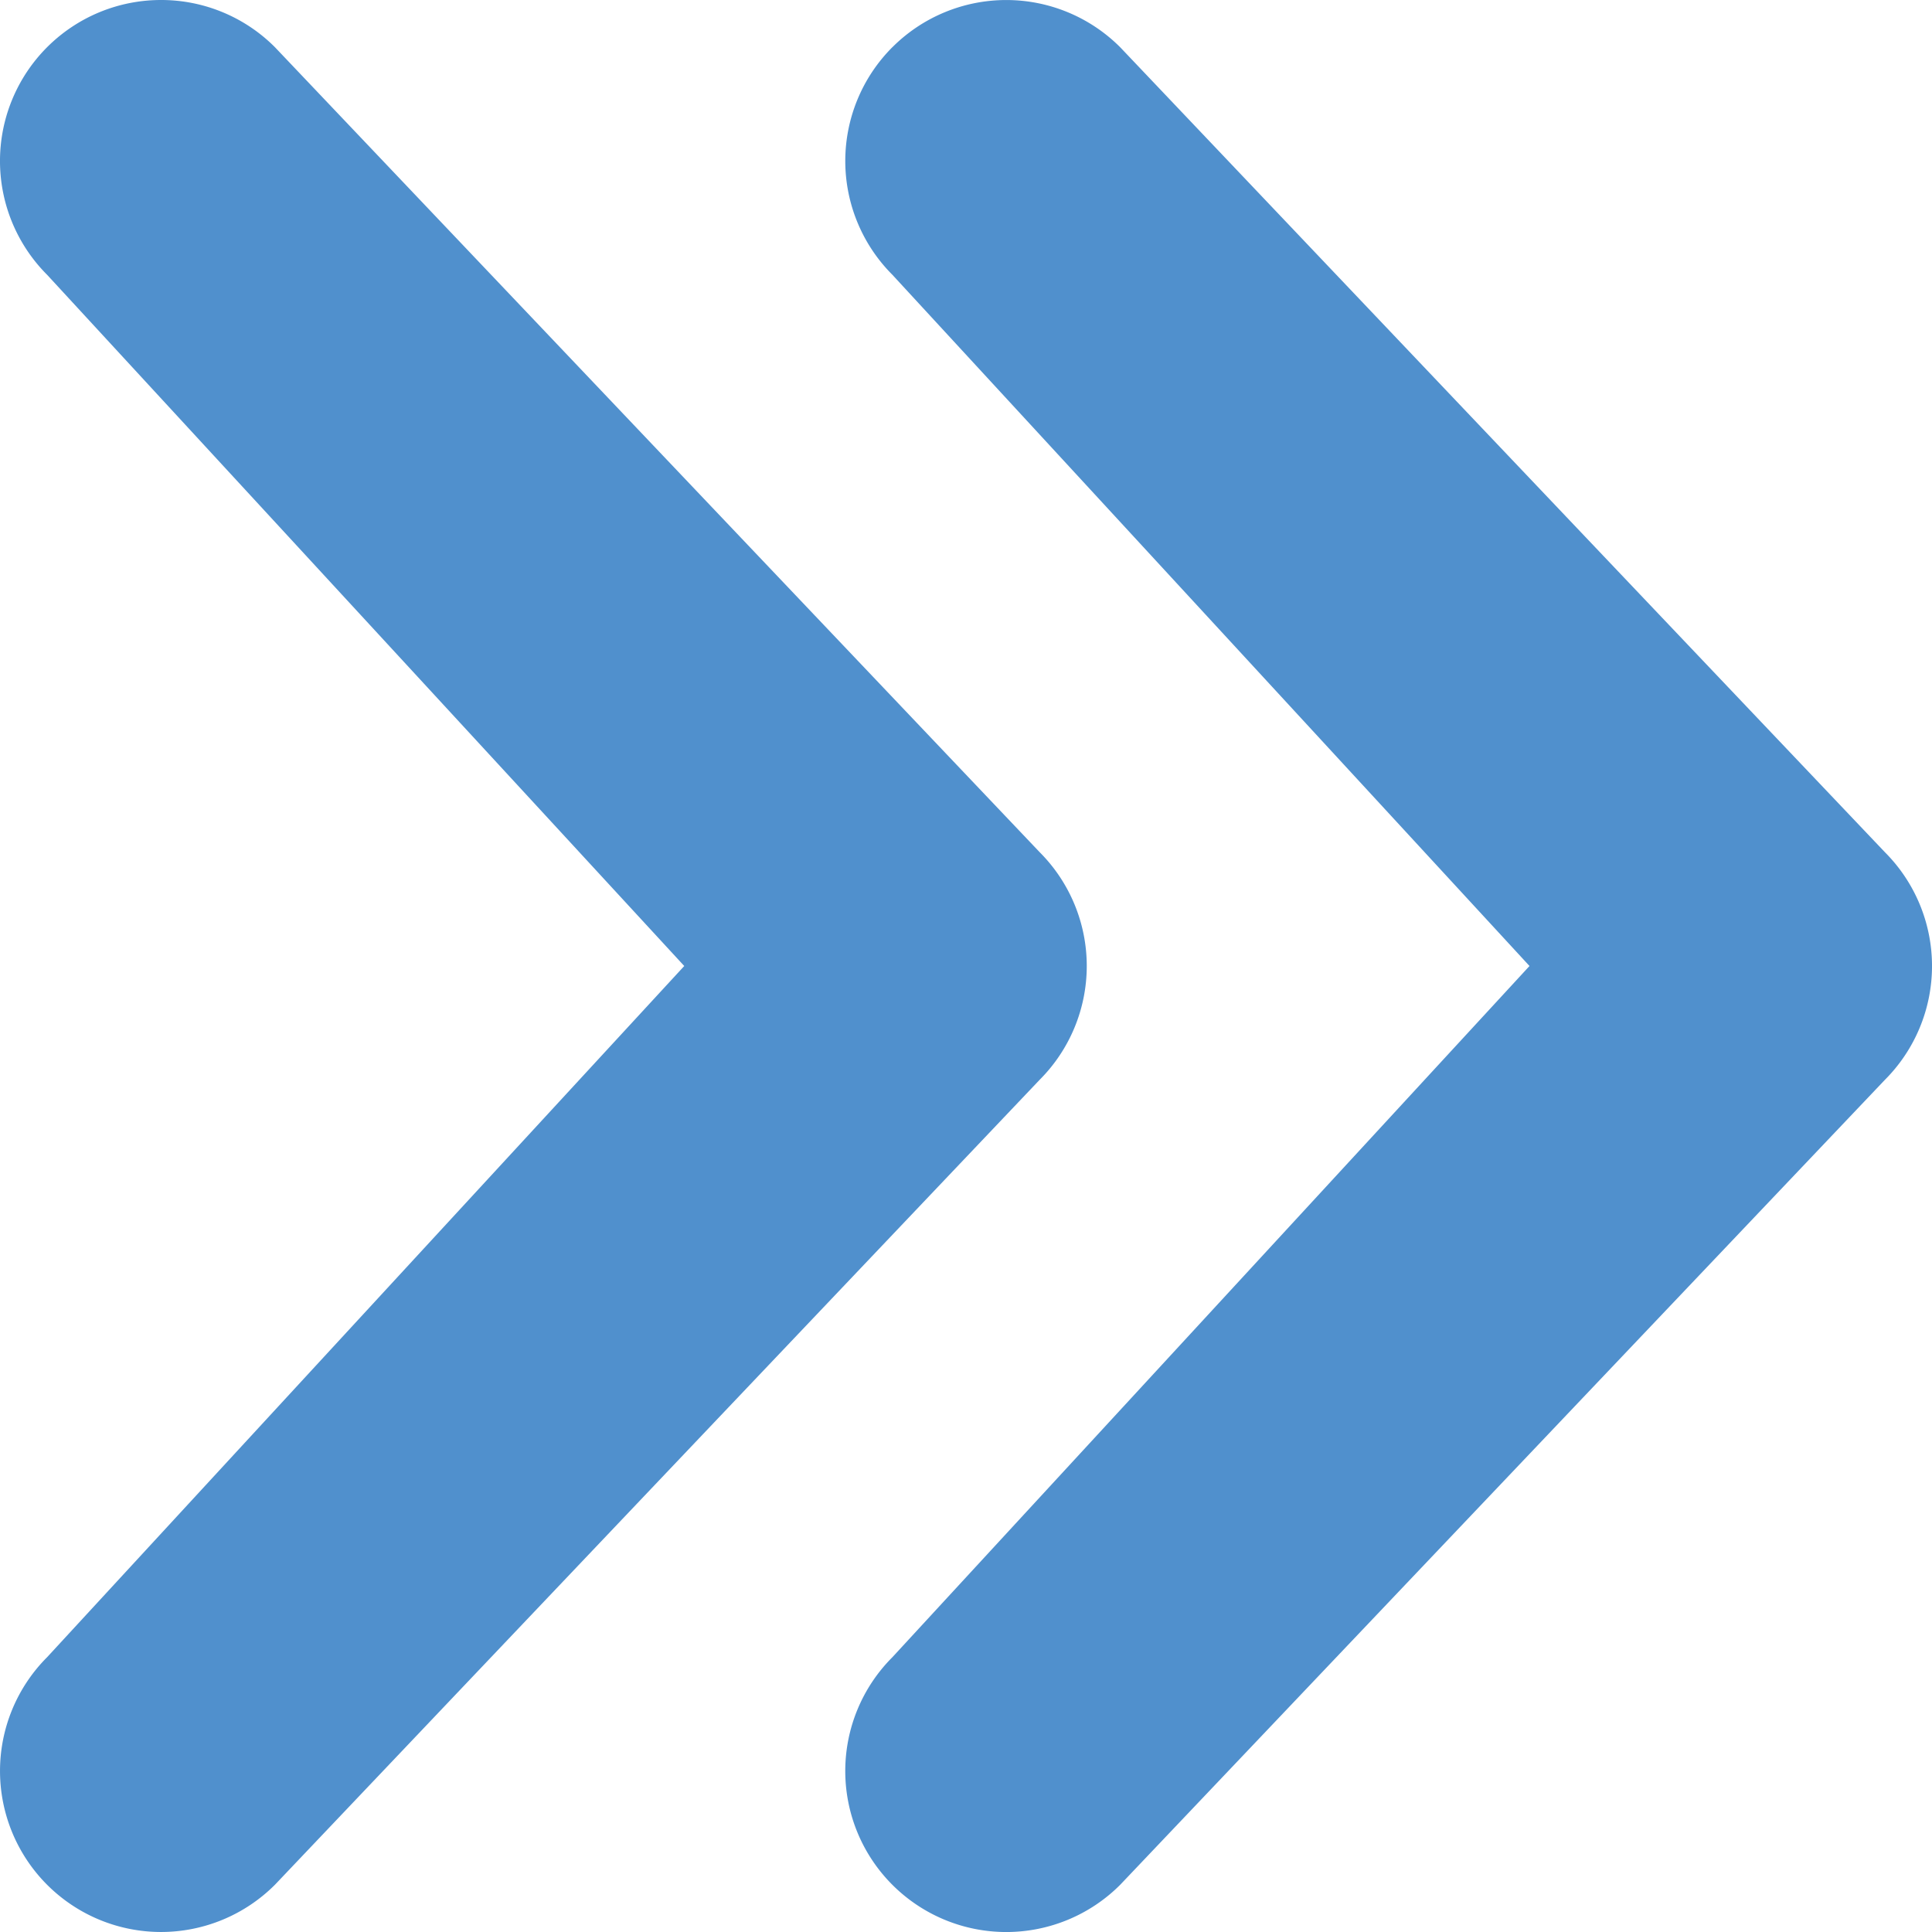 <svg xmlns="http://www.w3.org/2000/svg" viewBox="0 0 48 48"><defs><style>.cls-1{fill:#5090cd;}</style></defs><g id="Layer_2" data-name="Layer 2"><g id="FINAL"><path class="cls-1" d="M4,0A3.989,3.989,0,0,1,6.829,1.171l19,20a4.001,4.001,0,0,1,0,5.657l-19,20a4,4,0,0,1-5.657-5.657L17,24,1.172,6.829A4,4,0,0,1,4,0ZM22.172,1.171a4.001,4.001,0,0,0,0,5.657L38,24,22.172,41.172a4,4,0,0,0,5.657,5.657l19-20a4.001,4.001,0,0,0,0-5.657l-19-20a4.001,4.001,0,0,0-5.657,0Z"/></g></g></svg>

